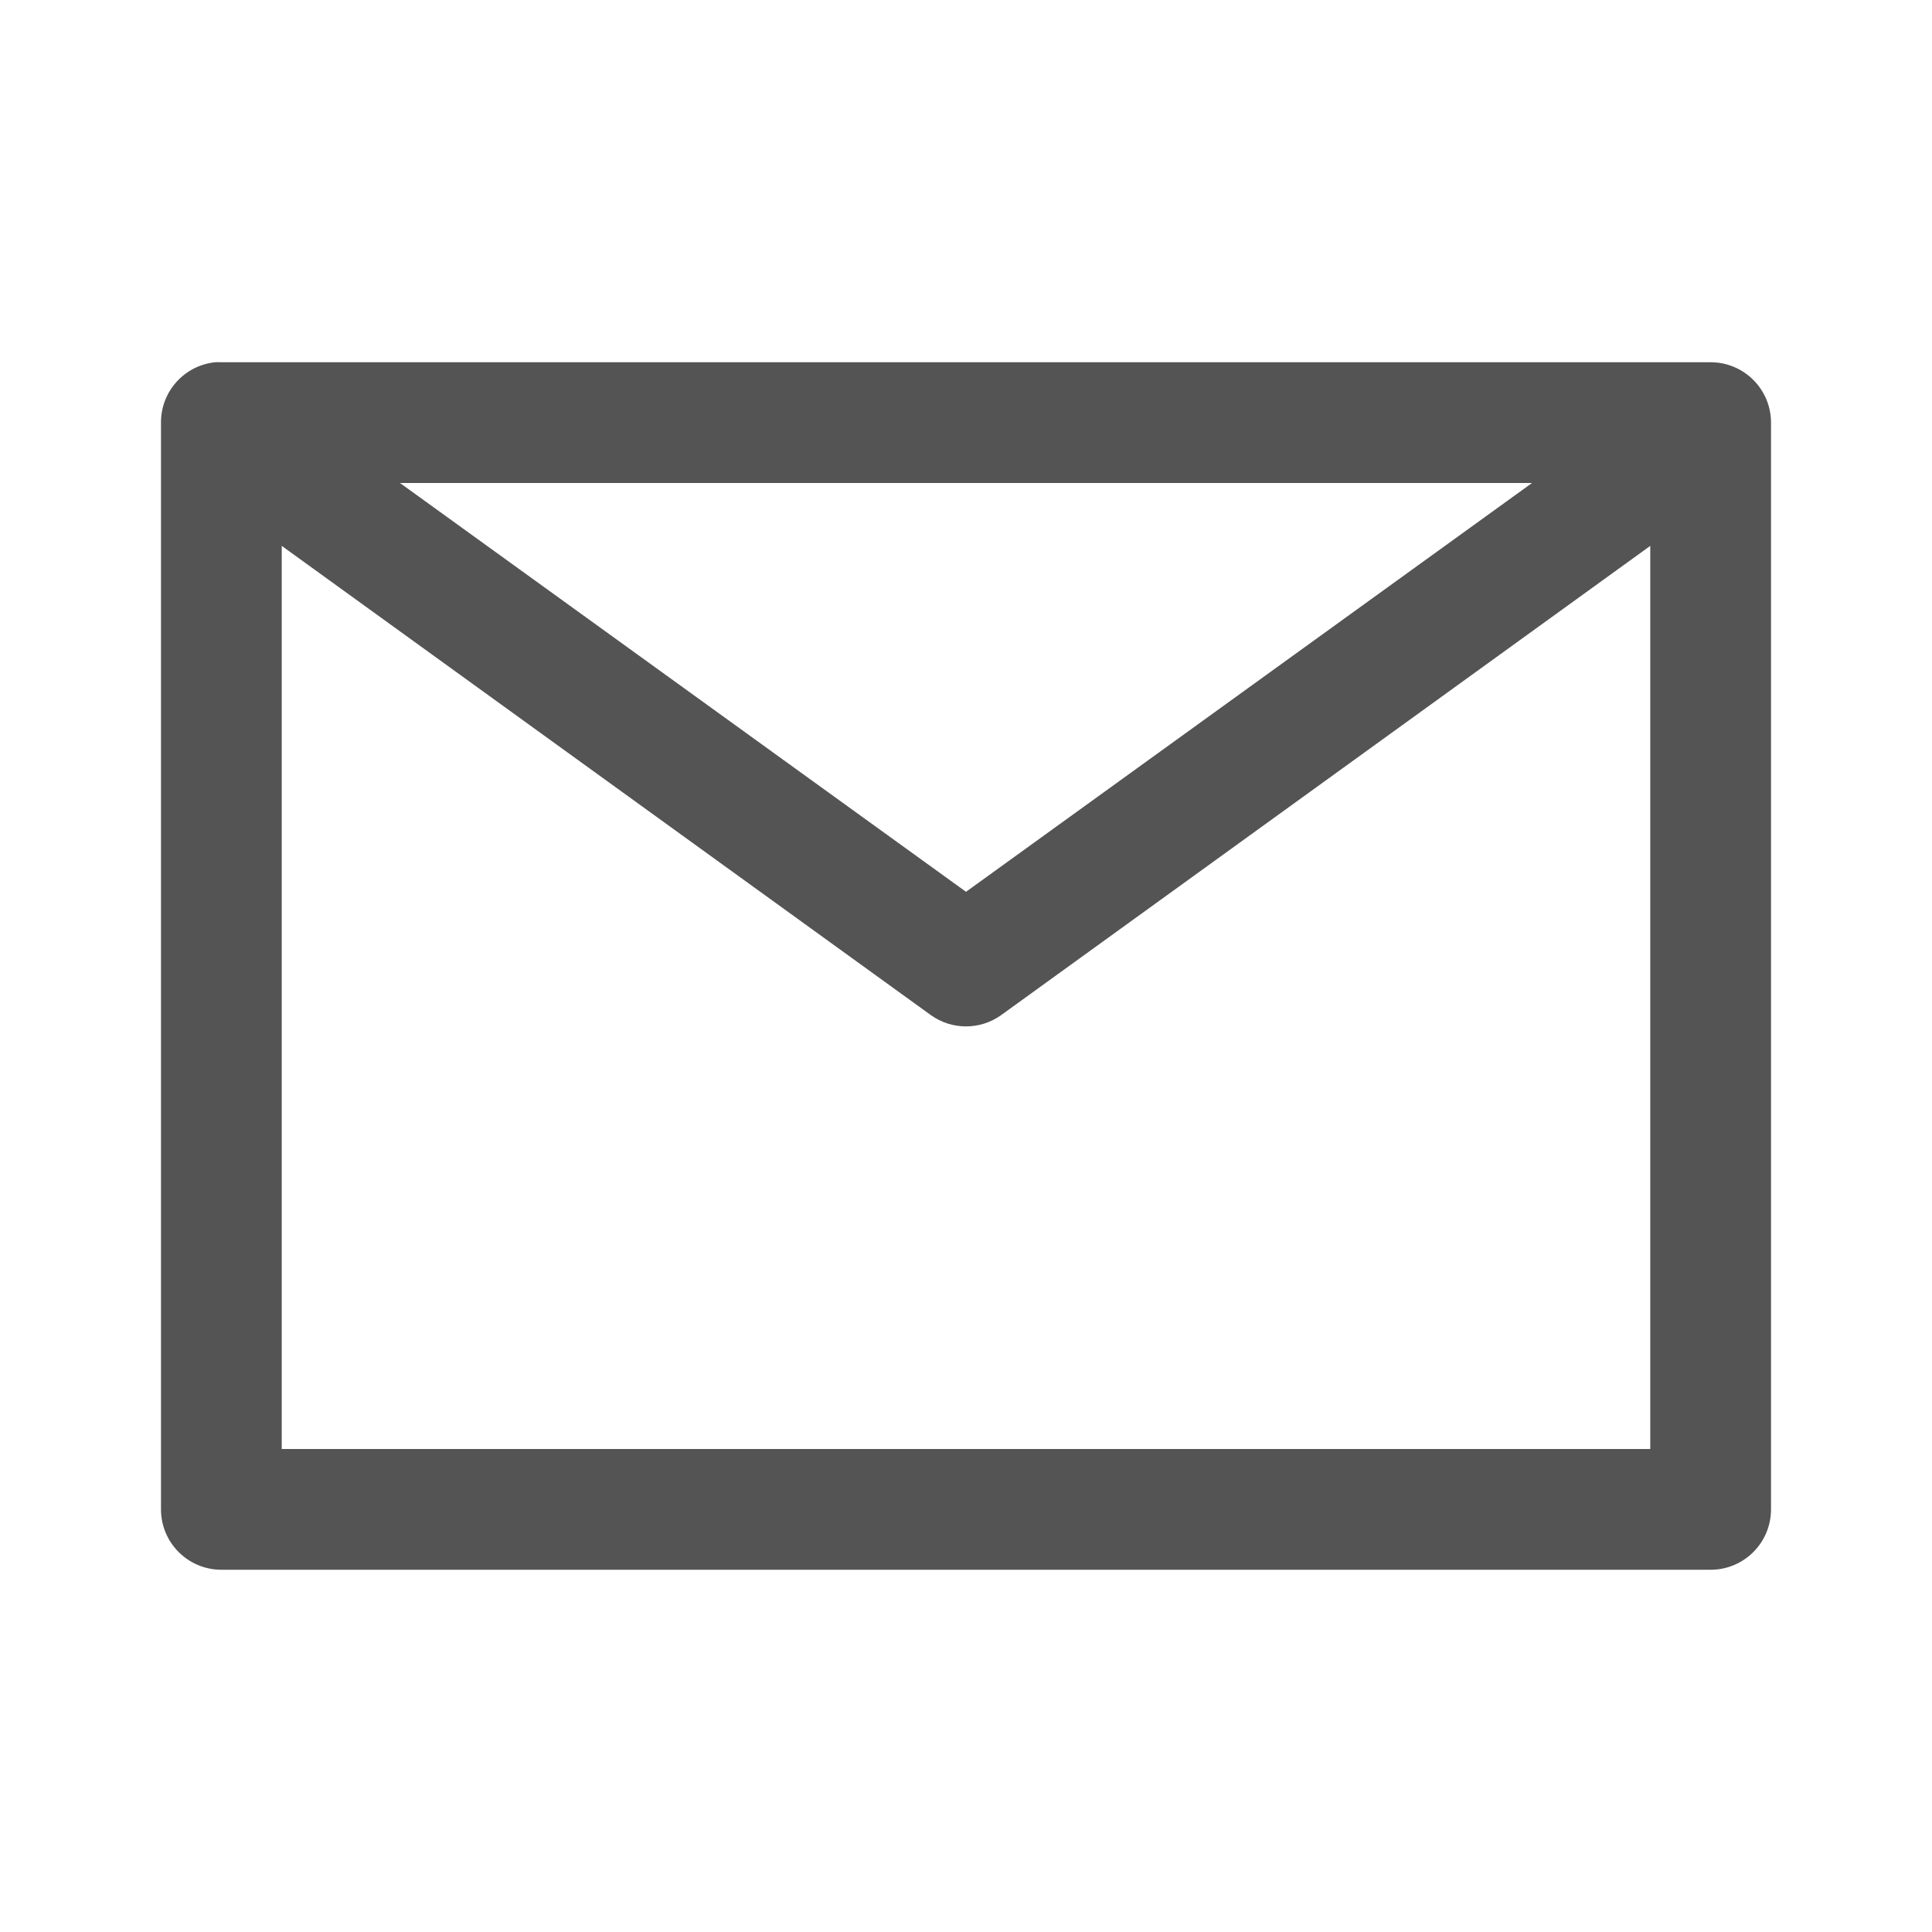 <svg width="256" xmlns="http://www.w3.org/2000/svg" height="256" viewBox="0 0 256 256" xmlns:xlink="http://www.w3.org/1999/xlink">
<path style="fill:#545454" d="M 28.5 48 C 24.41 48.43 21.312 51.887 21.332 56 L 21.332 200 C 21.332 204.418 24.914 208 29.332 208 L 226.668 208 C 231.086 208 234.668 204.418 234.668 200 L 234.668 56 C 234.668 51.582 231.086 48 226.668 48 L 29.332 48 C 29.055 47.984 28.777 47.984 28.5 48 Z M 53 64 L 203 64 L 128 118.168 Z M 37.332 72.332 L 123.332 134.5 C 126.121 136.504 129.879 136.504 132.668 134.5 L 218.668 72.332 L 218.668 192 L 37.332 192 Z "/>
</svg>
